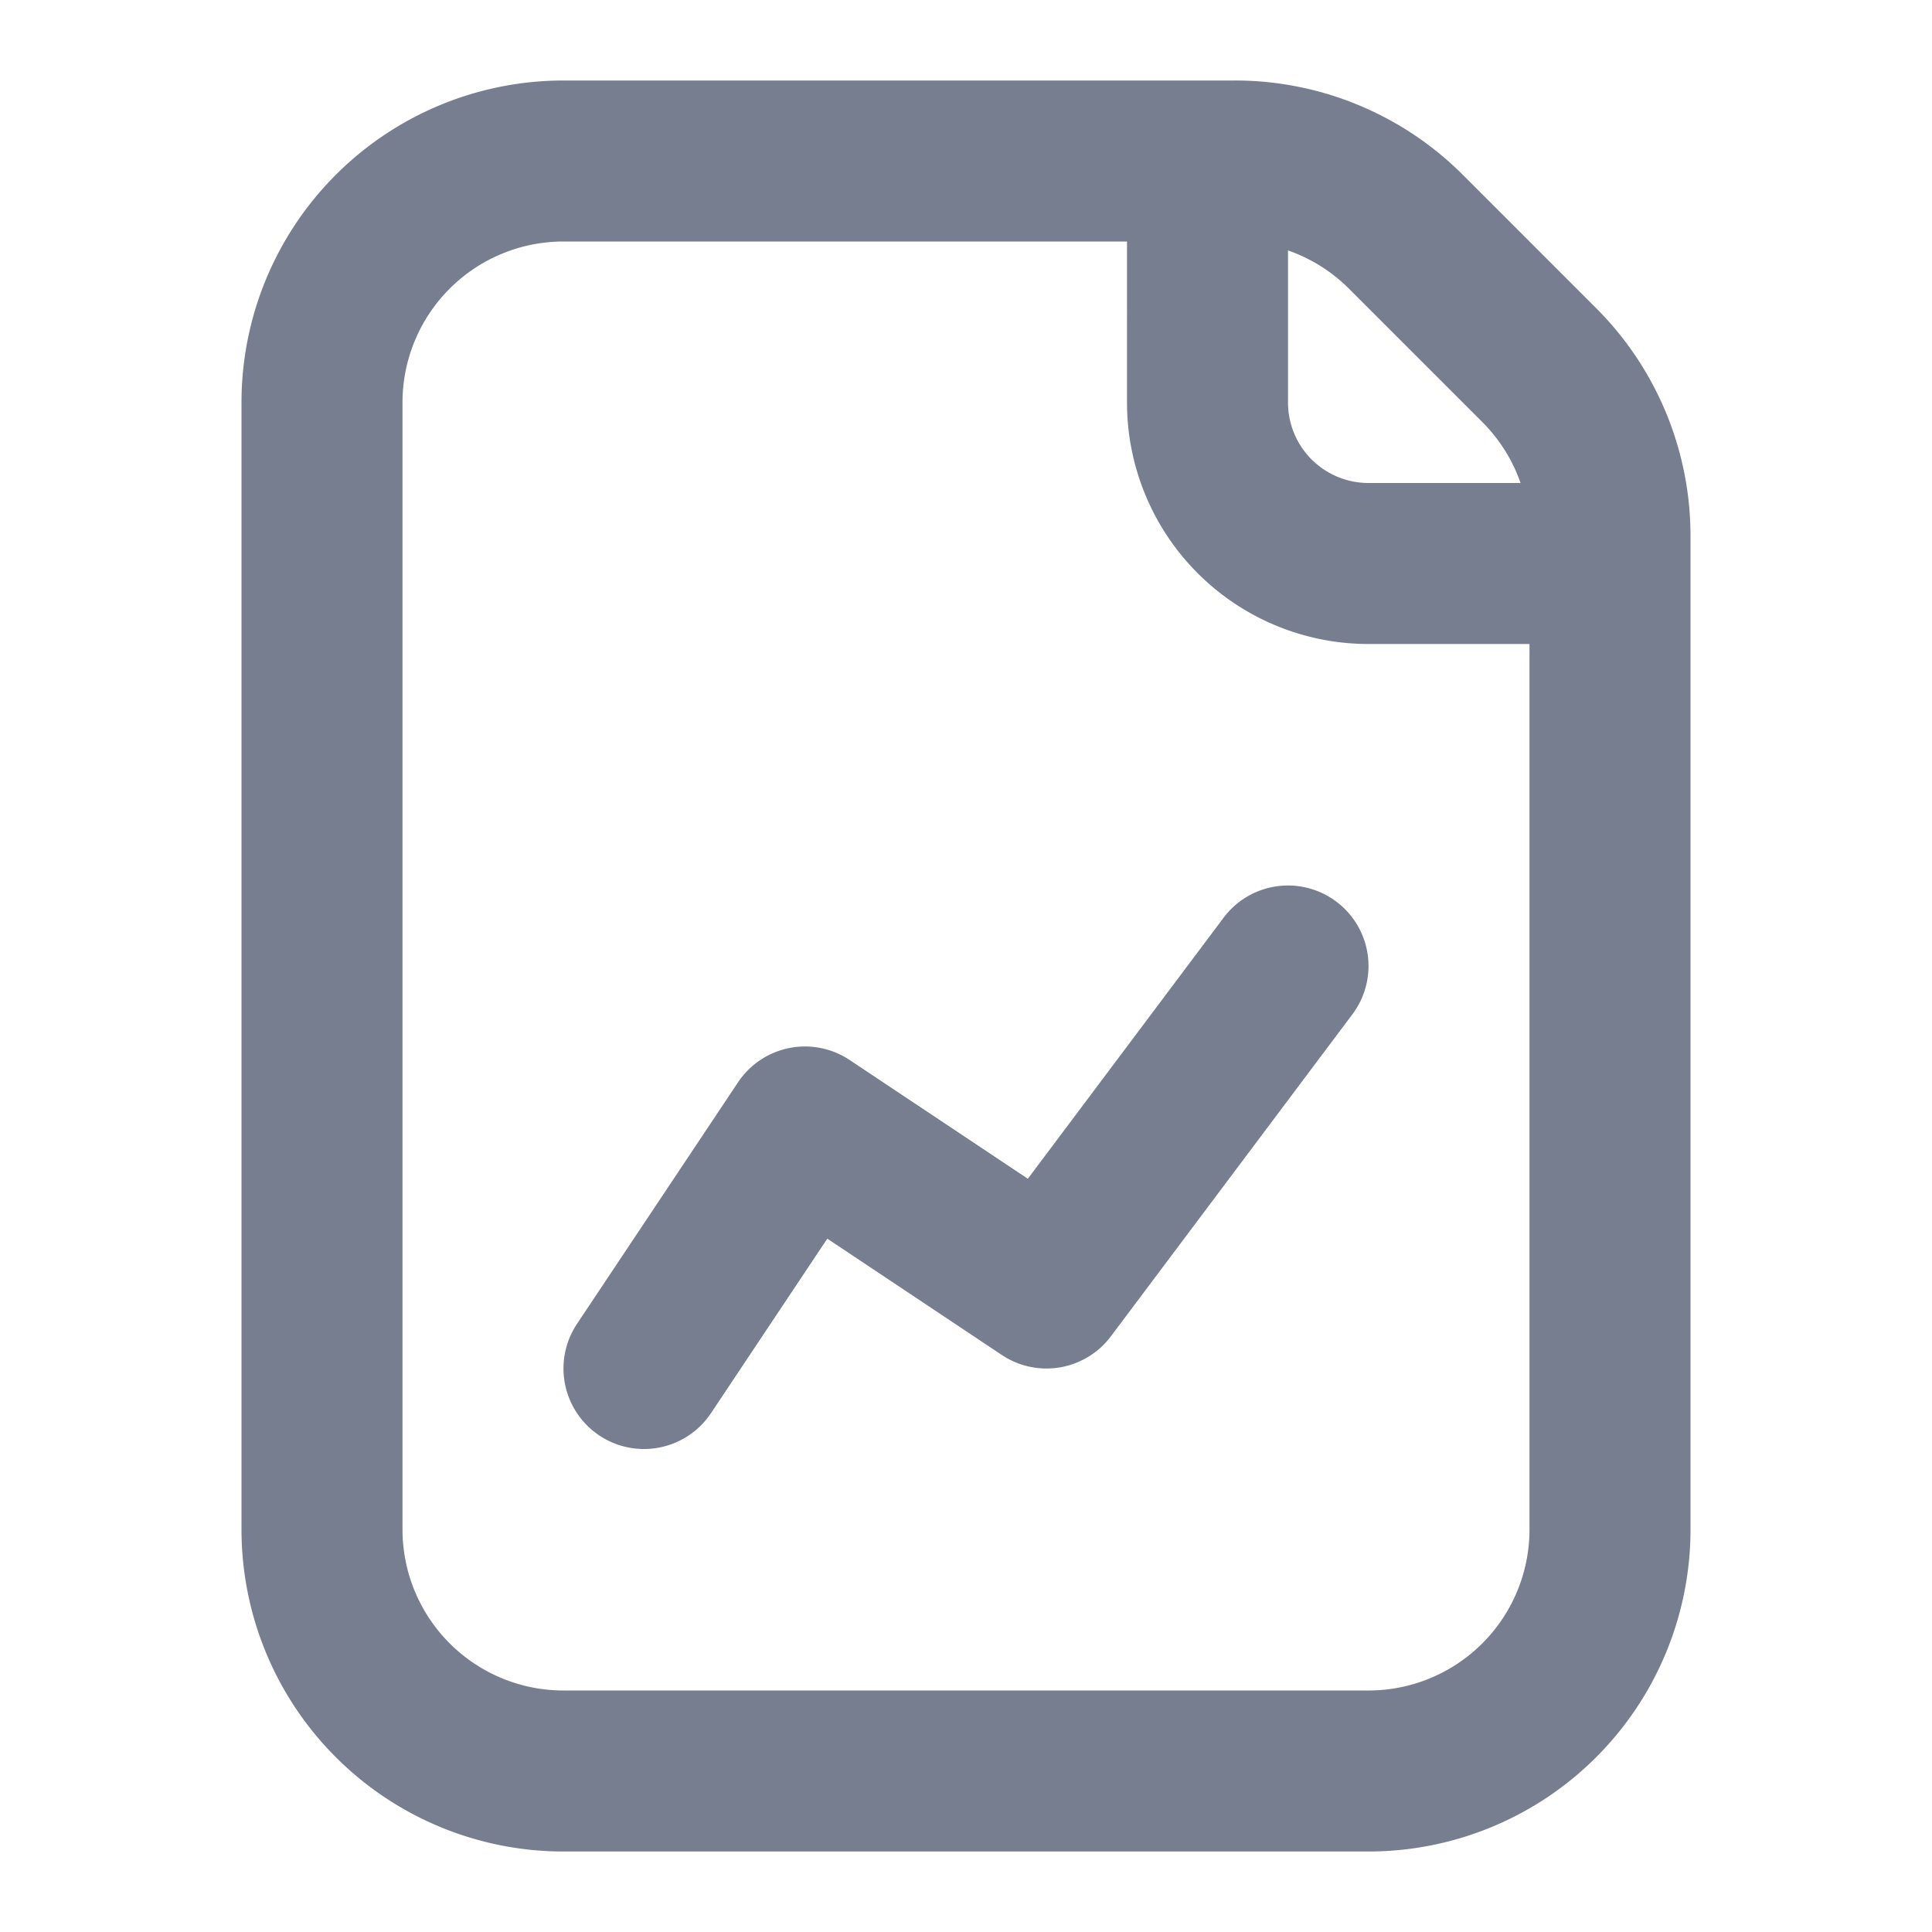<svg id="icons_File_Chart_Line_Line" data-name="icons/File Chart Line/Line" xmlns="http://www.w3.org/2000/svg" width="24" height="24" viewBox="0 0 24 24">
  <path id="Shape" d="M0,4A4,4,0,0,1,4,0h8.343a4,4,0,0,1,2.829,1.172l1.657,1.657A4,4,0,0,1,18,5.657V18a4,4,0,0,1-4,4H4a4,4,0,0,1-4-4ZM16,7V18a2,2,0,0,1-2,2H4a2,2,0,0,1-2-2V4A2,2,0,0,1,4,2h7V4a3,3,0,0,0,3,3Zm-.111-2a2,2,0,0,0-.475-.757L13.757,2.586A2,2,0,0,0,13,2.111V4a1,1,0,0,0,1,1Z" transform="translate(3 1)" fill="#777e90" fill-rule="evenodd"/>
  <path id="Shape-2" data-name="Shape" d="M9.6.2a1,1,0,0,1,.2,1.4l-3,4a1,1,0,0,1-1.355.232L3.277,4.387,1.832,6.555A1,1,0,0,1,.168,5.445l2-3a1,1,0,0,1,1.387-.277L5.768,3.643,8.2.4A1,1,0,0,1,9.6.2Z" transform="translate(7 11)" fill="#777e90"/>
</svg>
